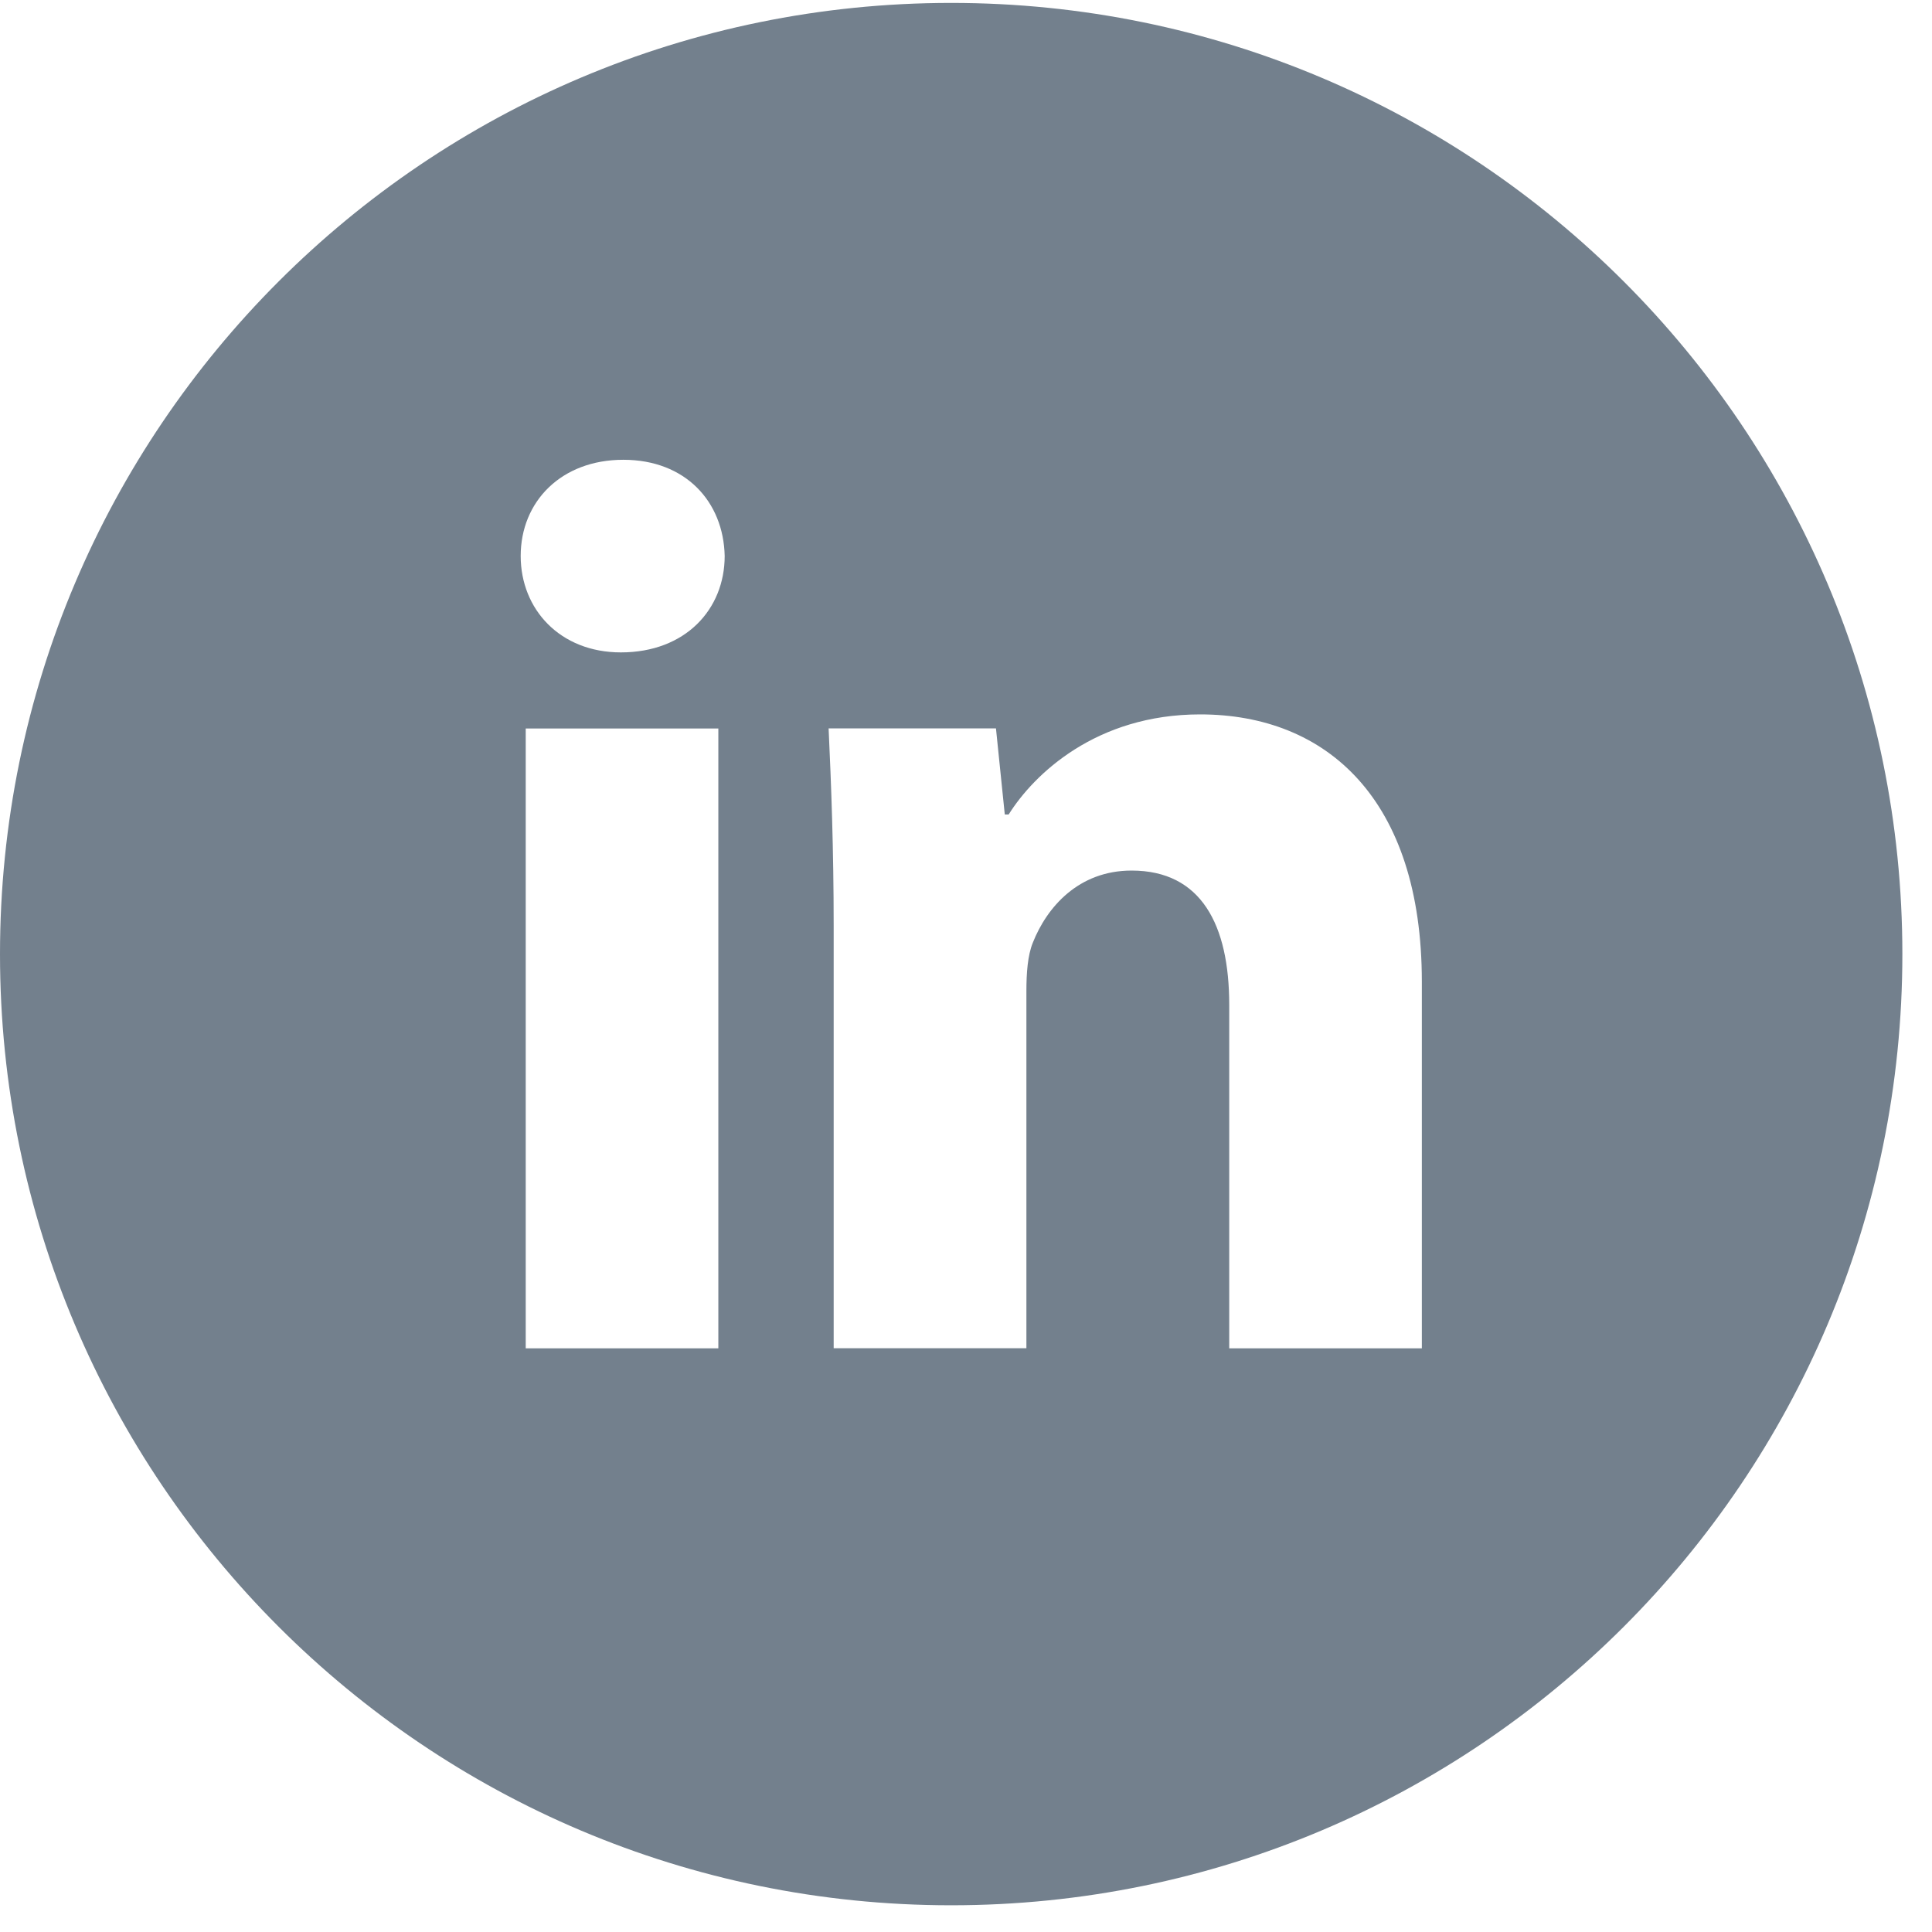 <svg width="53" height="53" viewBox="0 0 53 53" fill="none" xmlns="http://www.w3.org/2000/svg">
<path d="M26.094 0.08C11.682 0.08 0 11.762 0 26.173C0 40.585 11.682 52.267 26.094 52.267C40.505 52.267 52.187 40.585 52.187 26.173C52.187 11.762 40.505 0.08 26.094 0.08ZM19.706 36.989H14.422V19.984H19.706V36.989ZM17.032 17.897C15.363 17.897 14.284 16.714 14.284 15.252C14.284 13.76 15.395 12.613 17.099 12.613C18.804 12.613 19.848 13.76 19.88 15.252C19.88 16.714 18.804 17.897 17.032 17.897ZM39.005 36.989H33.721V27.565C33.721 25.372 32.954 23.882 31.043 23.882C29.584 23.882 28.717 24.89 28.333 25.861C28.192 26.206 28.157 26.695 28.157 27.182V36.986H22.87V25.407C22.87 23.284 22.802 21.509 22.731 19.982H27.322L27.564 22.344H27.67C28.366 21.235 30.07 19.598 32.922 19.598C36.398 19.598 39.005 21.928 39.005 26.934V36.989Z" fill="#73808D"/>
</svg>
